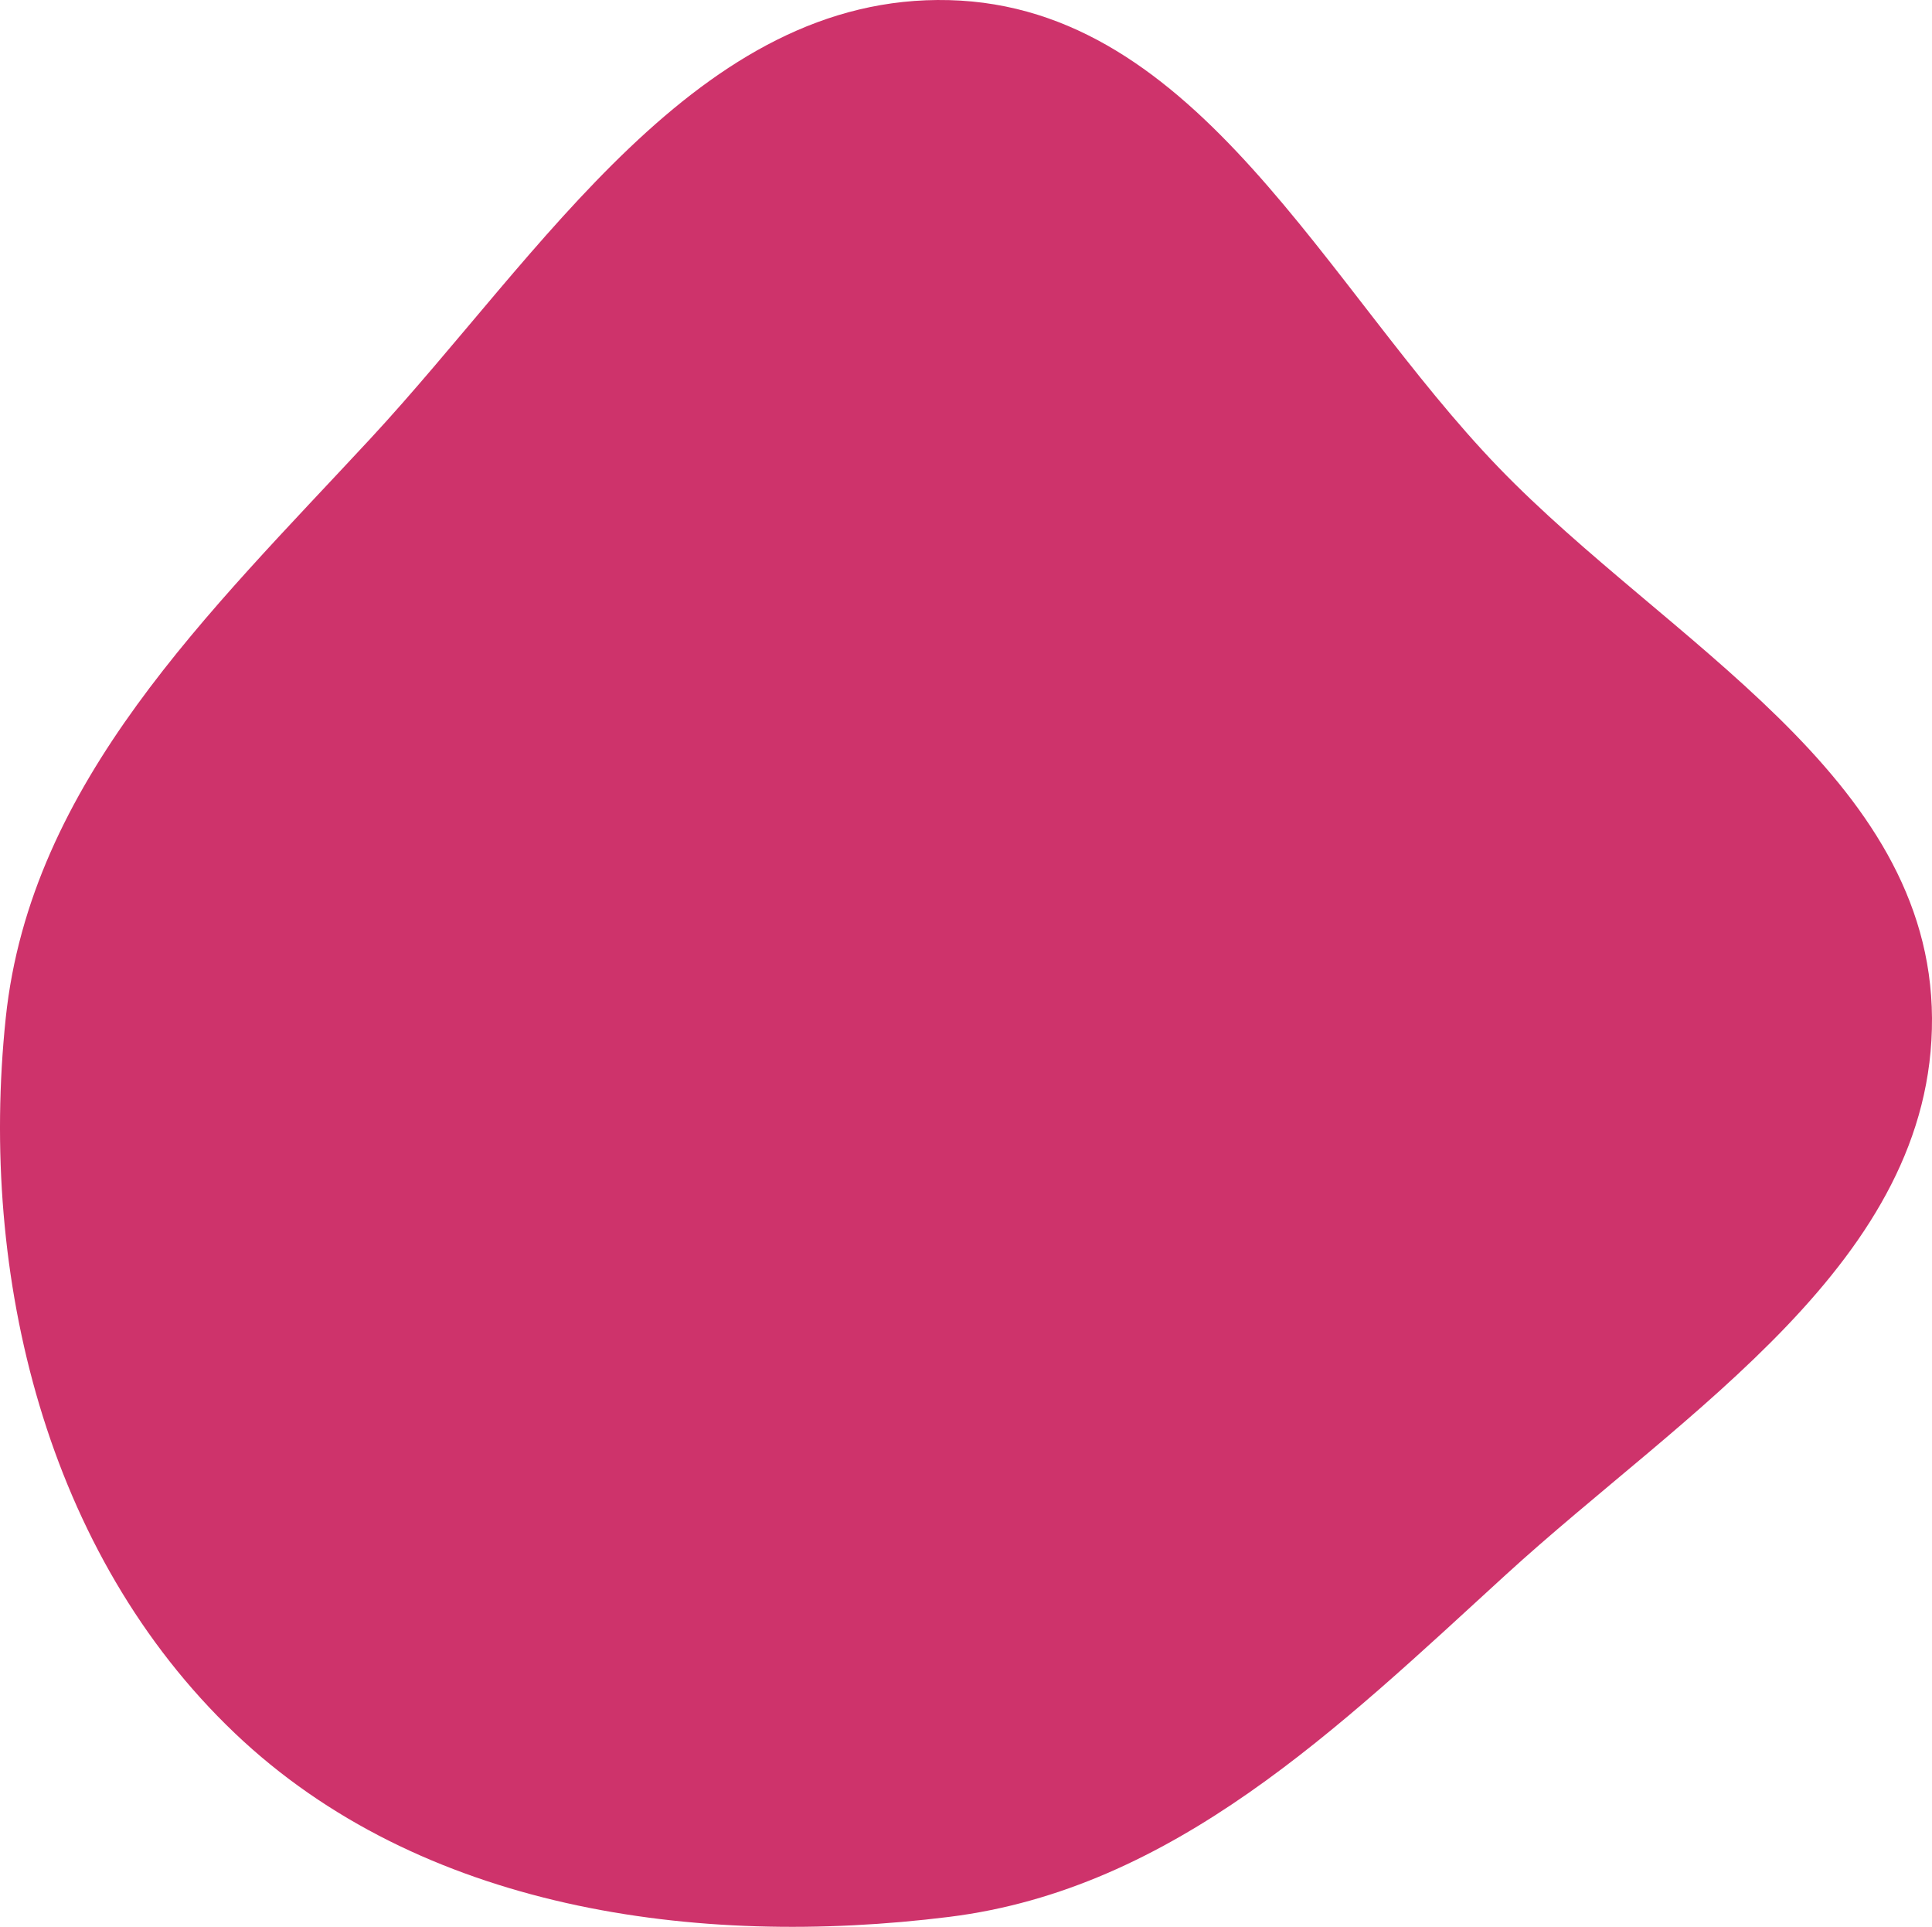 <svg width="694" height="692" viewBox="0 0 694 692" fill="none" xmlns="http://www.w3.org/2000/svg">
<path fill-rule="evenodd" clip-rule="evenodd" d="M340.935 0.042C430.696 2.352 475.994 103.356 538.399 167.972C598.946 230.663 693.471 278.419 693.998 365.61C694.525 452.948 605.226 506.743 540.8 565.651C480.804 620.507 421.576 678.395 340.935 688.427C249.83 699.762 150.833 685.788 84.333 622.439C16.694 558.005 -7.68 458.559 2.06 365.61C10.941 280.855 75.137 220.013 133.048 157.54C194.498 91.25 250.617 -2.282 340.935 0.042Z" fill="#CE336B"/>
</svg>
